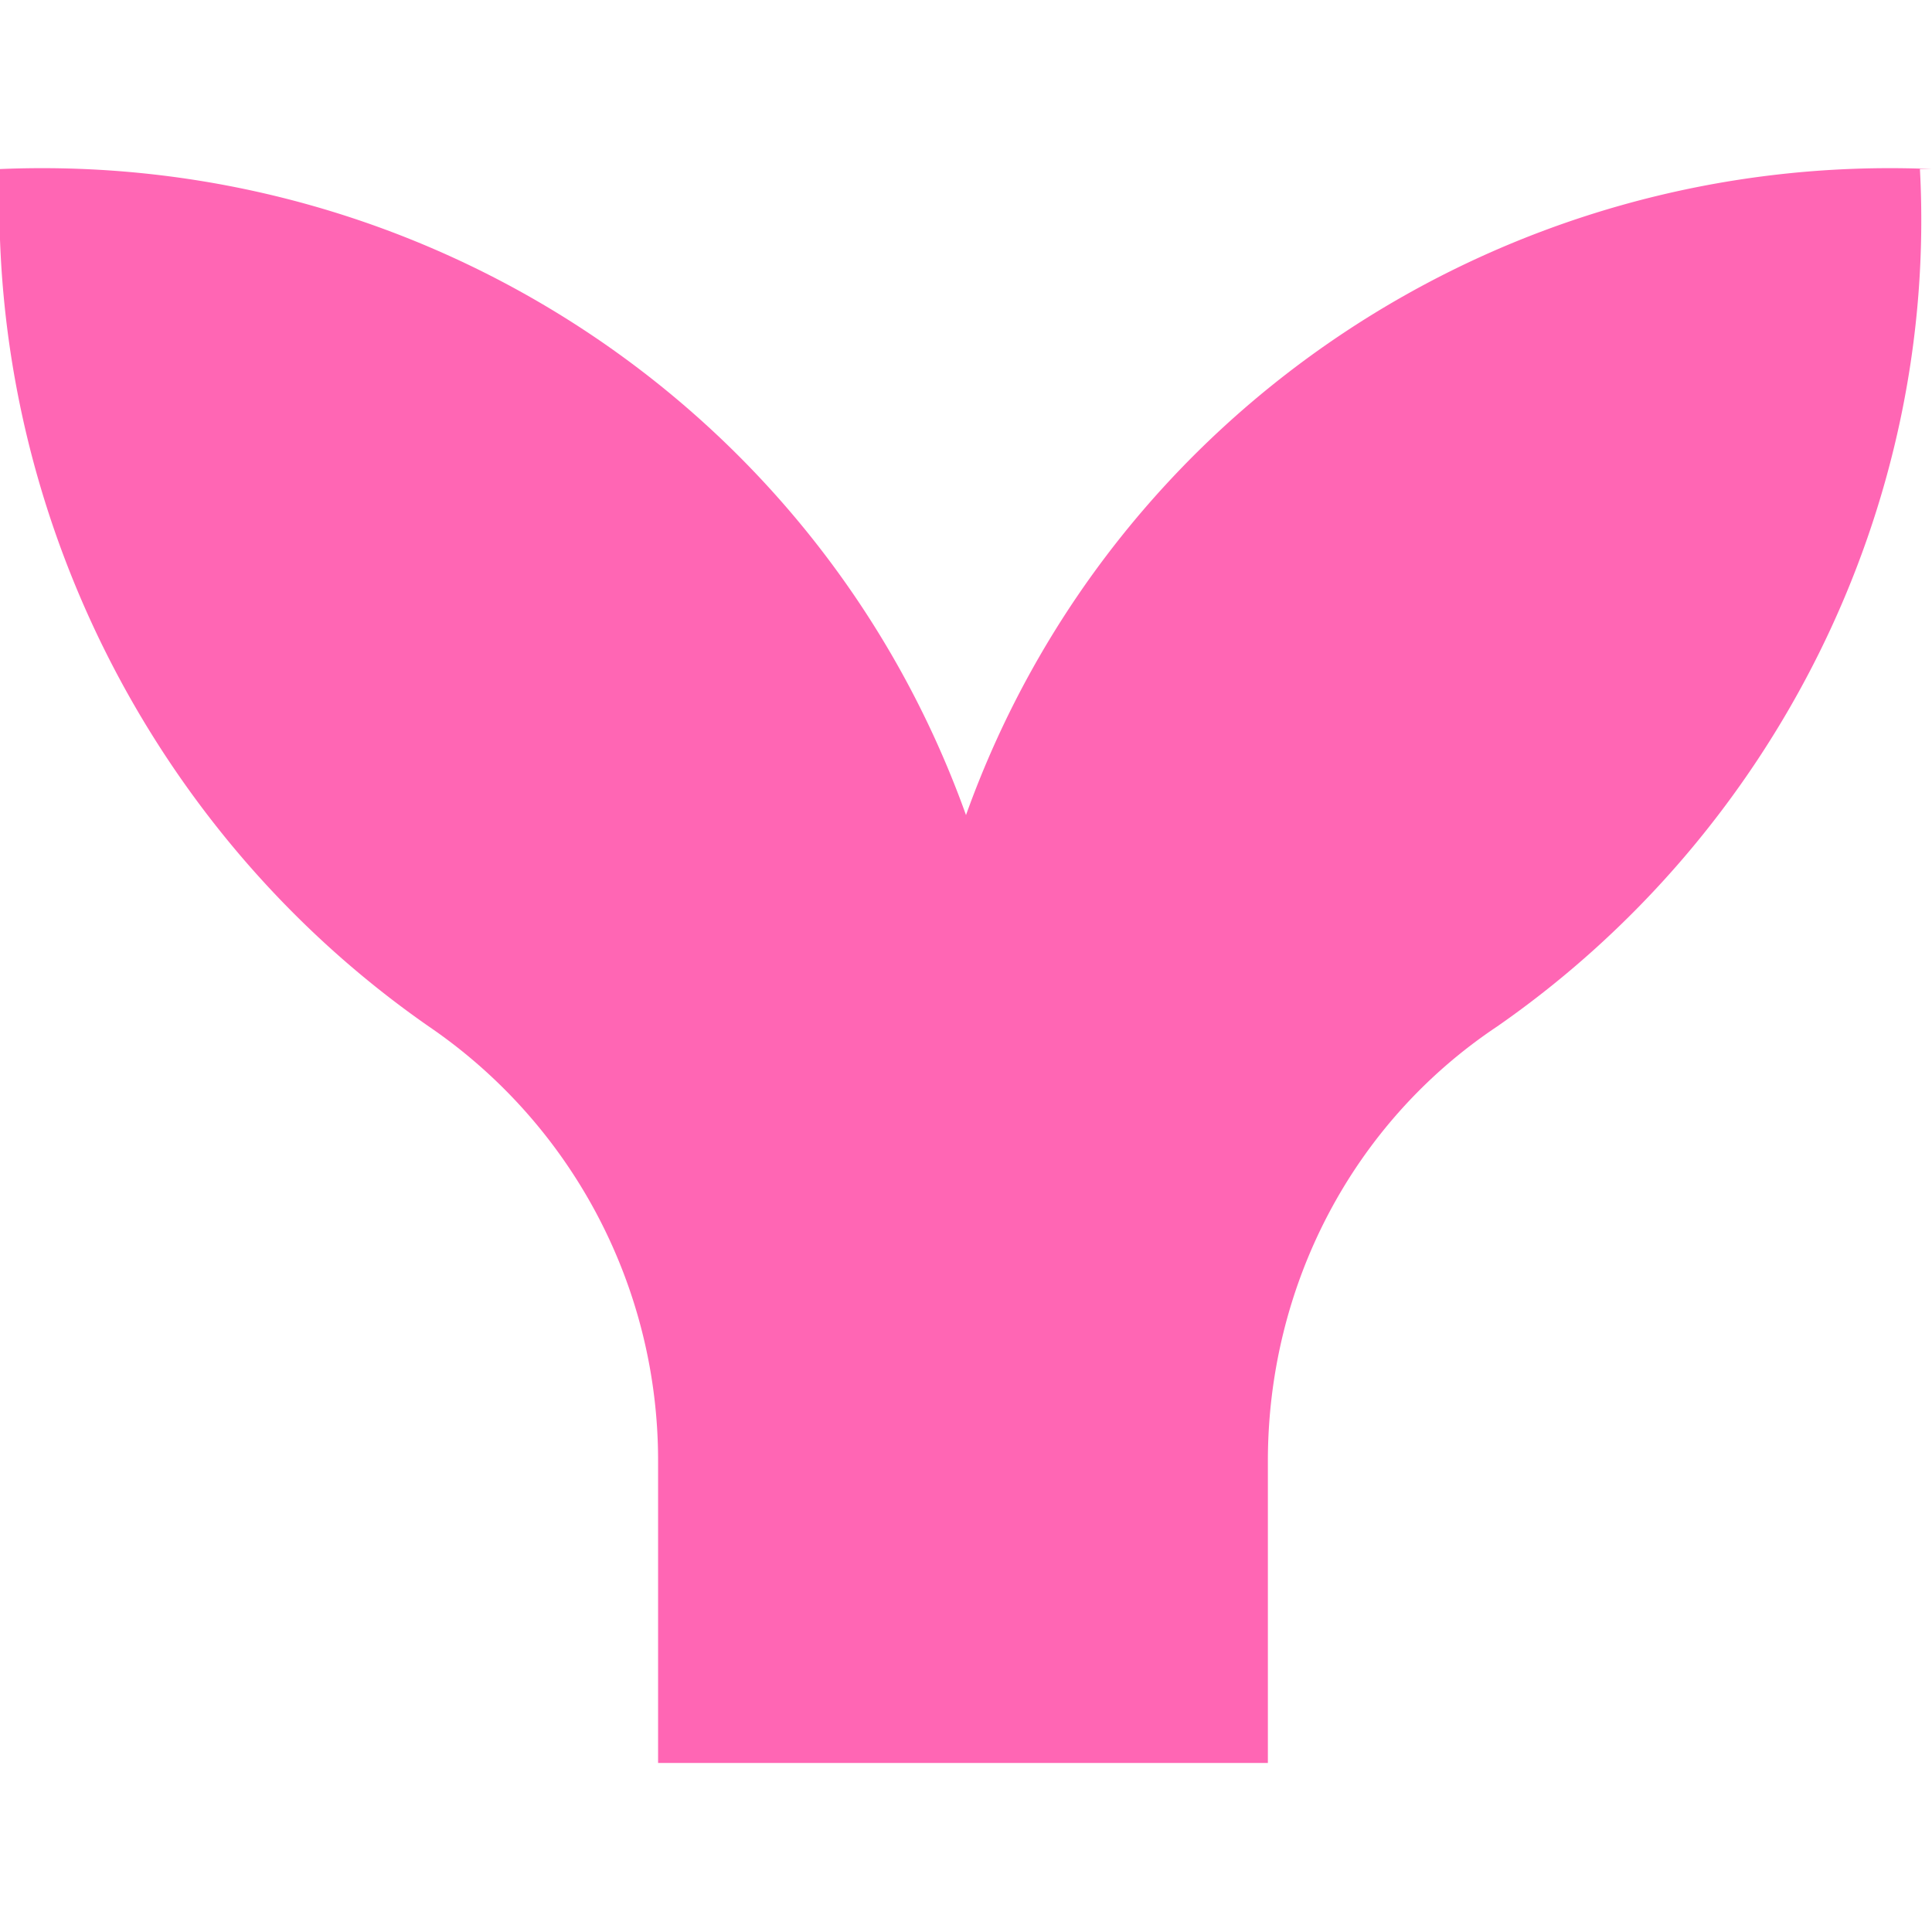 <svg xmlns="http://www.w3.org/2000/svg" viewBox="0 0 32 32"><path d="M32 2.8c-7.1-.3-13.6 4-16 10.7-2.4-6.7-8.9-11-16-10.7-.2 5.6 2.5 11 7.1 14.2a8.7 8.7 0 0 1 3.8 7.2v5H21v-5c0-2.9 1.4-5.6 3.8-7.2 4.6-3.2 7.3-8.6 7-14.2Z" fill="#ff66b4"/></svg>